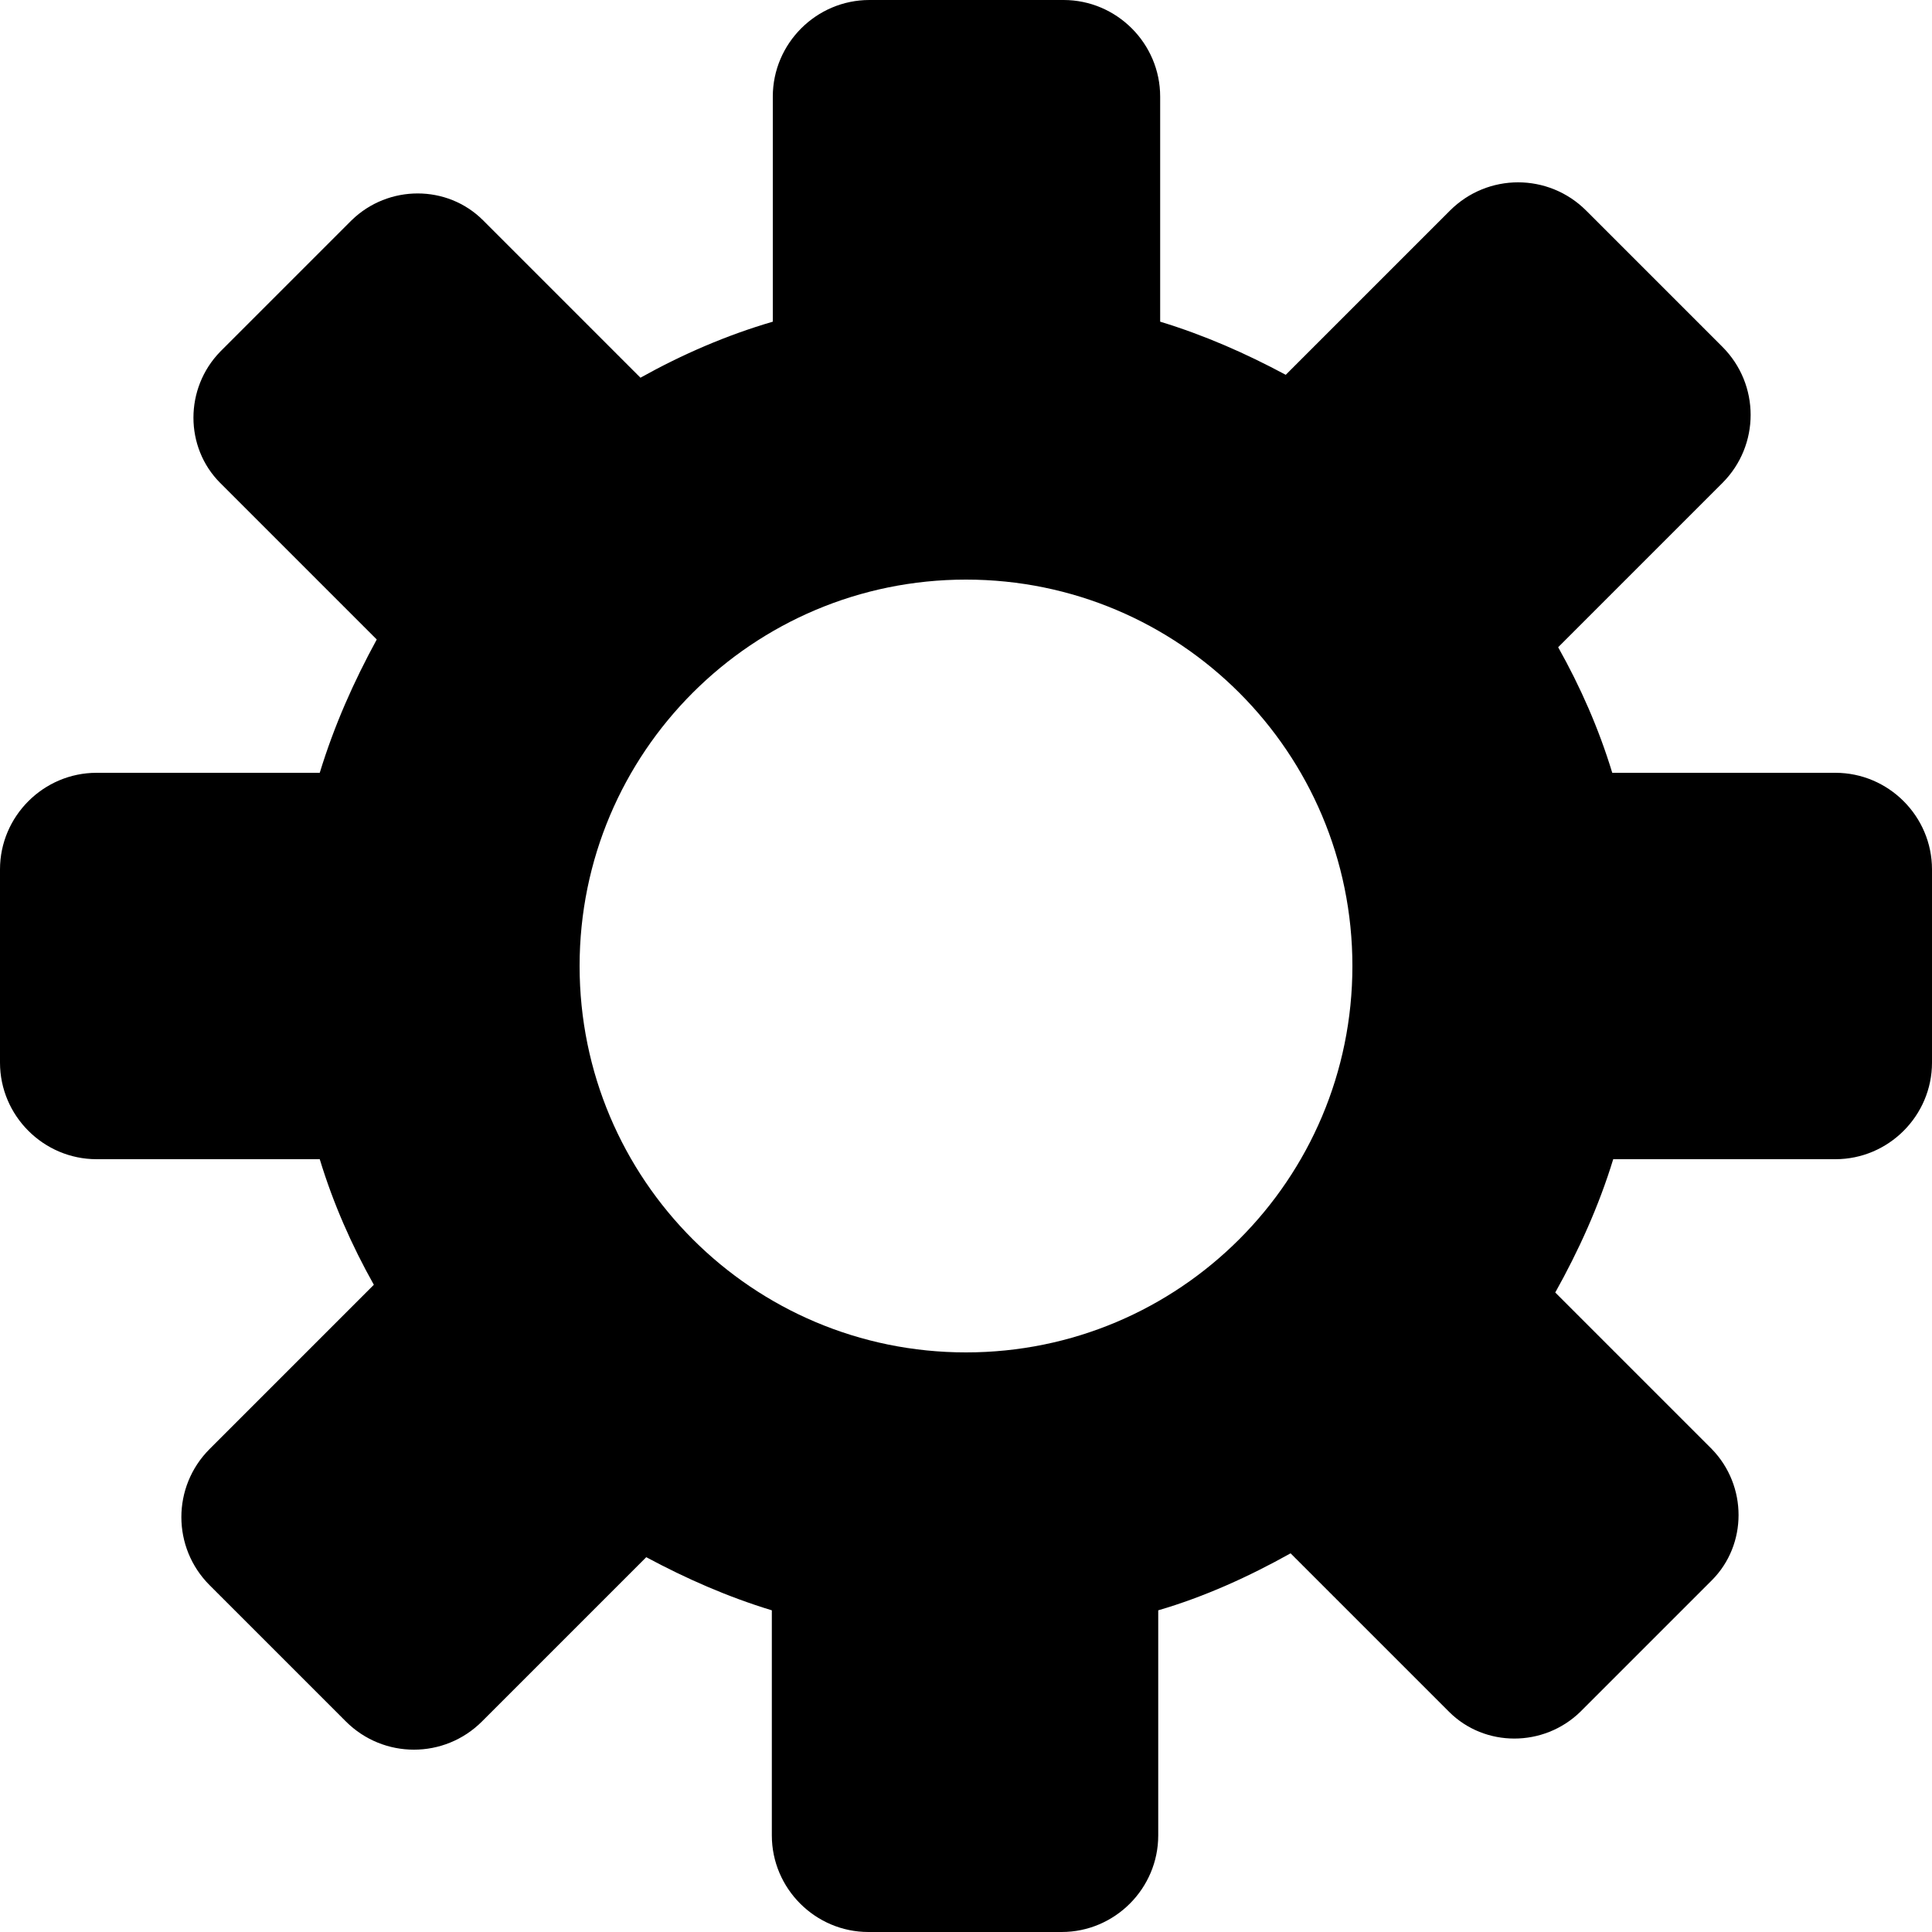 <?xml version="1.0" encoding="utf-8"?>
<!-- Generator: Adobe Illustrator 17.1.0, SVG Export Plug-In . SVG Version: 6.00 Build 0)  -->
<!DOCTYPE svg PUBLIC "-//W3C//DTD SVG 1.1//EN" "http://www.w3.org/Graphics/SVG/1.1/DTD/svg11.dtd">
<svg version="1.1" id="Layer_1" xmlns="http://www.w3.org/2000/svg" xmlns:xlink="http://www.w3.org/1999/xlink" x="0px" y="0px"
	 viewBox="0 0 20 20" enable-background="new 0 0 20 20" xml:space="preserve">
<g id="cog_2_">
	<g>
		<path fill-rule="evenodd" clip-rule="evenodd" d="M19,8h-2.31c-0.14-0.46-0.33-0.89-0.56-1.3l1.7-1.7c0.39-0.39,0.39-1.02,0-1.41
			l-1.41-1.41c-0.39-0.39-1.02-0.39-1.41,0l-1.7,1.7c-0.41-0.22-0.84-0.41-1.3-0.55V1c0-0.55-0.45-1-1-1H9C8.45,0,8,0.45,8,1v2.33
			C7.52,3.47,7.06,3.67,6.63,3.91L5,2.28c-0.37-0.37-0.98-0.37-1.36,0L2.28,3.64C1.91,4.02,1.91,4.63,2.28,5l1.62,1.62
			C3.66,7.06,3.46,7.51,3.31,8H1C0.45,8,0,8.45,0,9v2c0,0.55,0.45,1,1,1h2.31c0.14,0.46,0.33,0.89,0.56,1.3L2.17,15
			c-0.39,0.39-0.39,1.02,0,1.41l1.41,1.41c0.39,0.39,1.02,0.39,1.41,0l1.7-1.7c0.41,0.22,0.84,0.41,1.3,0.55V19c0,0.55,0.45,1,1,1h2
			c0.55,0,1-0.45,1-1v-2.33c0.48-0.14,0.94-0.35,1.37-0.59L15,17.72c0.37,0.37,0.98,0.37,1.36,0l1.36-1.36
			c0.37-0.37,0.37-0.98,0-1.36l-1.62-1.62c0.24-0.43,0.45-0.89,0.6-1.38H19c0.55,0,1-0.45,1-1V9C20,8.45,19.55,8,19,8z M10,14
			c-2.21,0-4-1.79-4-4c0-2.21,1.79-4,4-4s4,1.79,4,4C14,12.21,12.21,14,10,14z"/>
	</g>
</g>
</svg>
